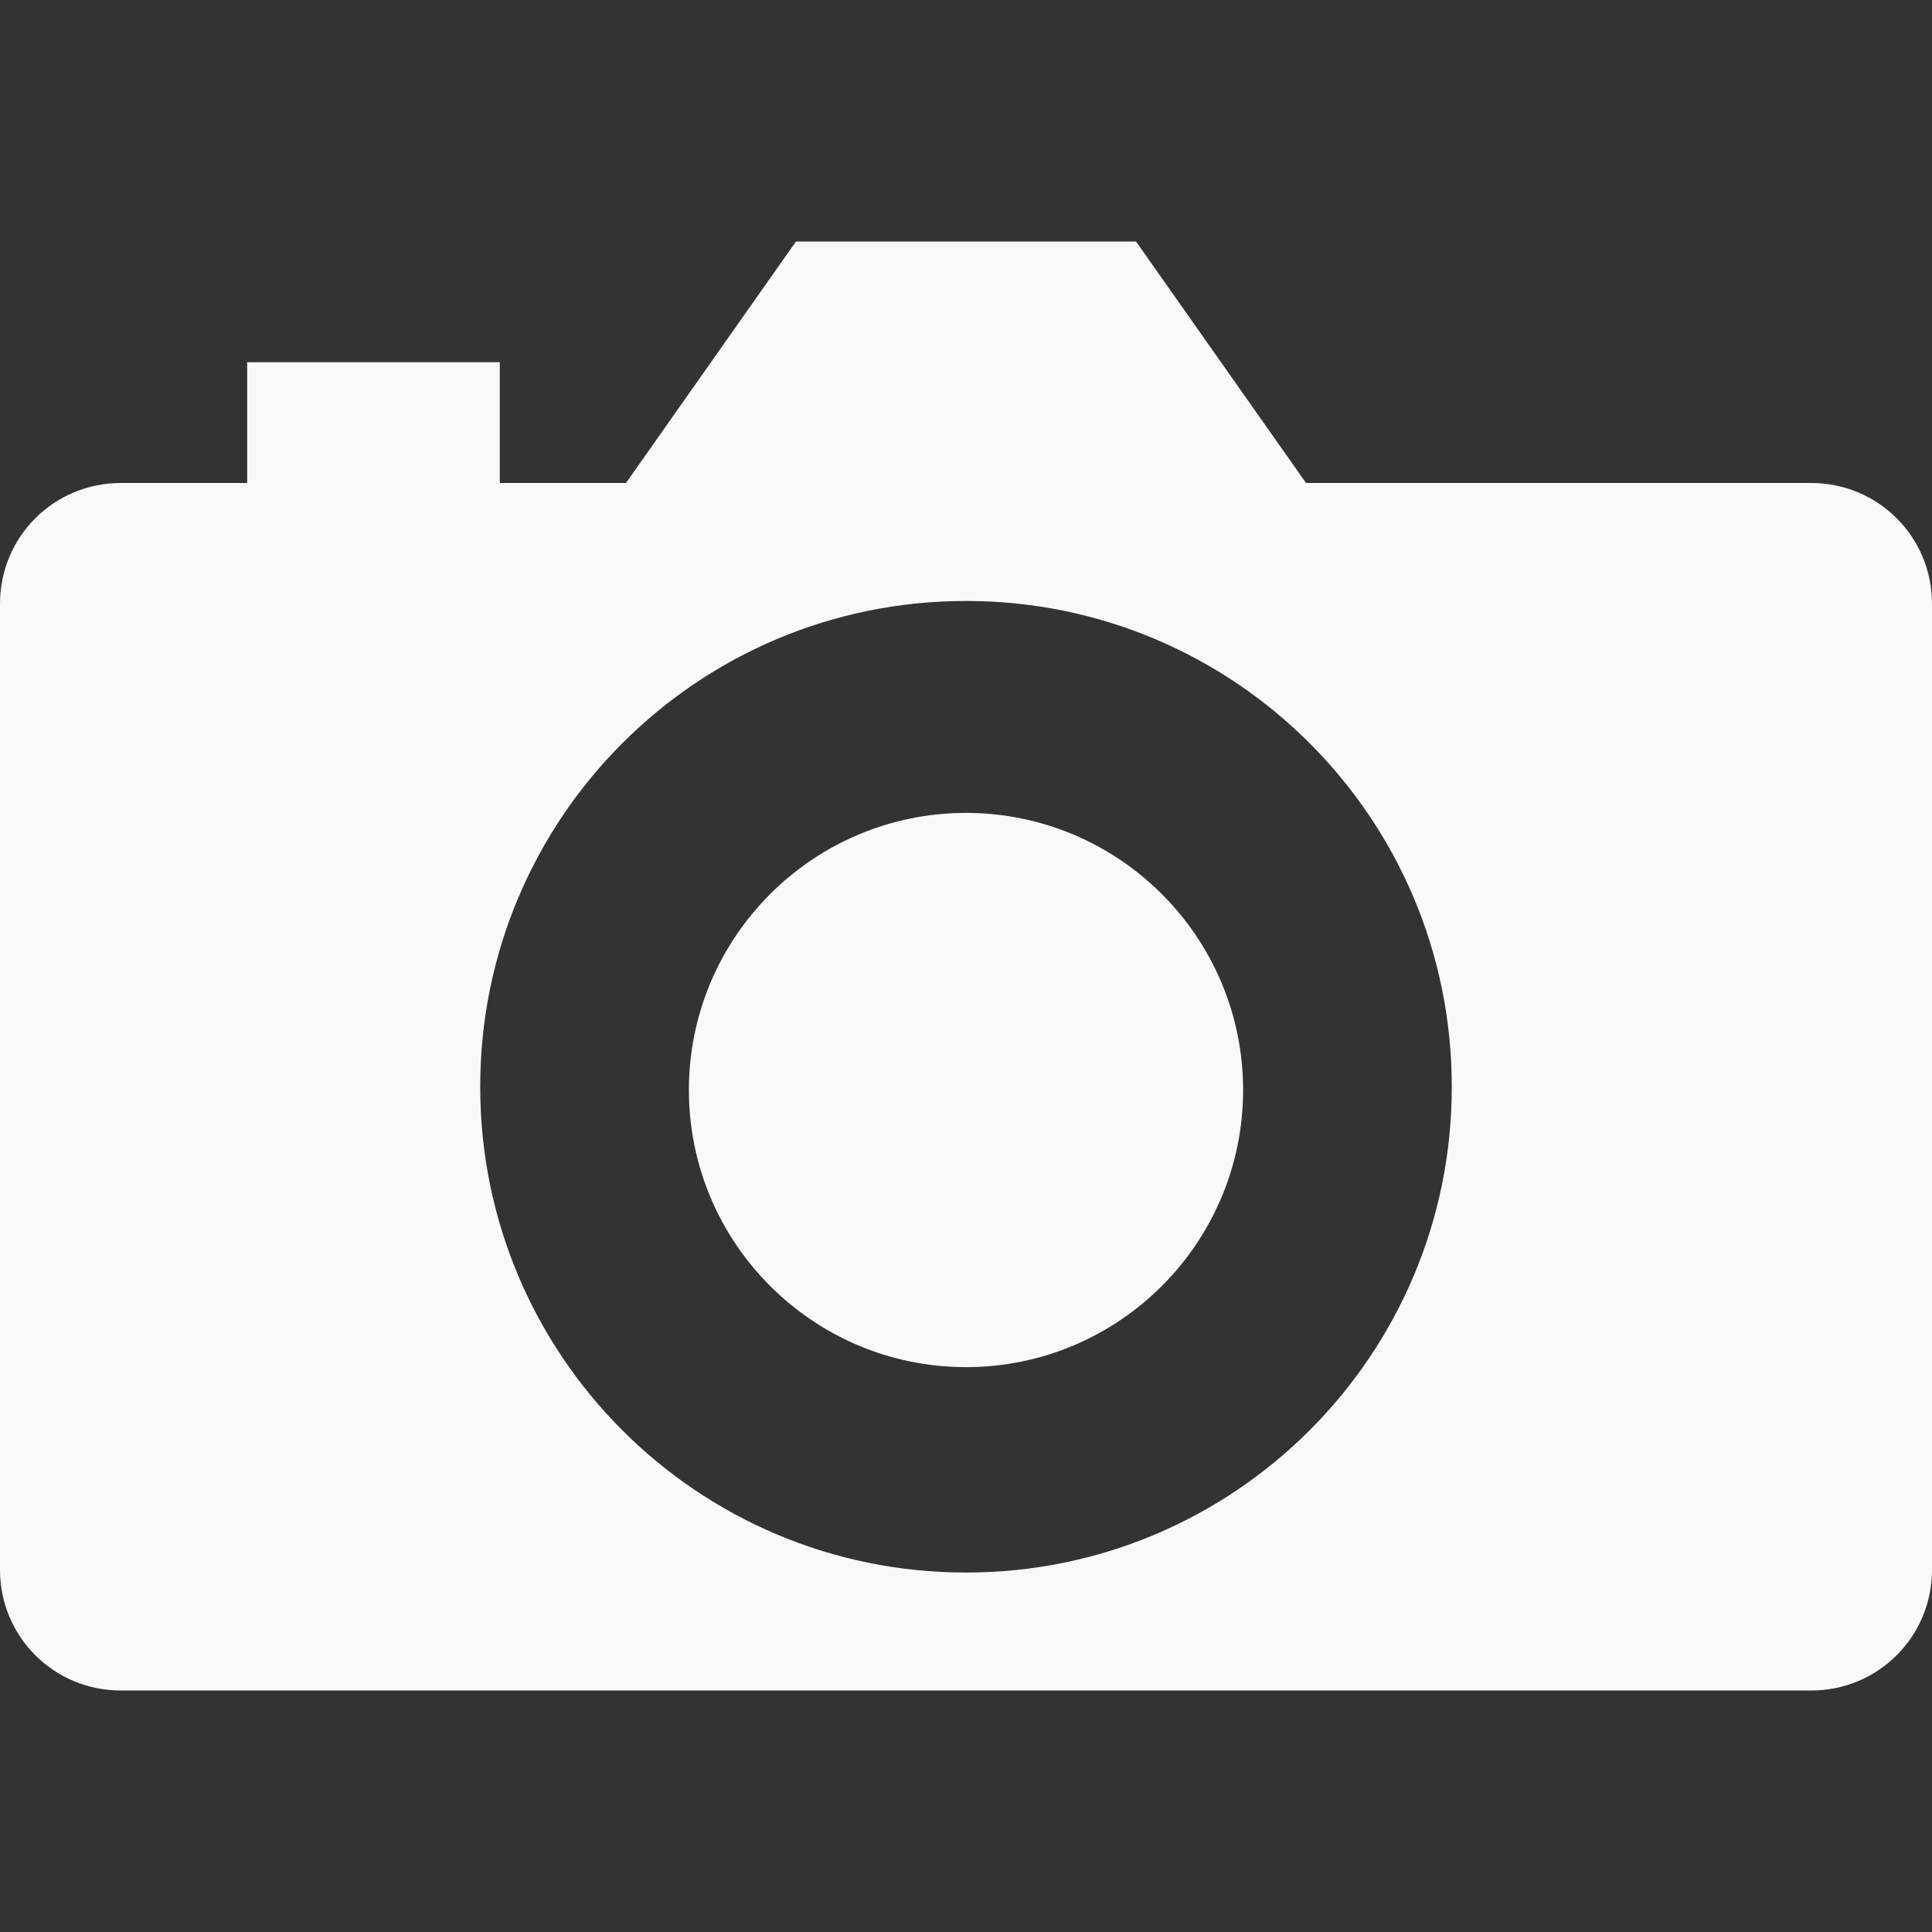 <?xml version="1.0" encoding="UTF-8" standalone="no"?>
<svg
   height="16"
   viewBox="0 0 16 16"
   width="16"
   version="1.1"
   id="svg147"
   sodipodi:docname="camera.svg"
   inkscape:version="1.4 (e7c3feb, 2024-10-09)"
   xmlns:inkscape="http://www.inkscape.org/namespaces/inkscape"
   xmlns:sodipodi="http://sodipodi.sourceforge.net/DTD/sodipodi-0.dtd"
   xmlns="http://www.w3.org/2000/svg"
   xmlns:svg="http://www.w3.org/2000/svg">
  <rect x="0" y="0" width="16" height="16" fill="#333333" stroke="none"/>
  <defs
     id="defs151" />
  <sodipodi:namedview
     id="namedview149"
     pagecolor="#ffffff"
     bordercolor="#666666"
     borderopacity="1.0"
     inkscape:showpageshadow="2"
     inkscape:pageopacity="0.0"
     inkscape:pagecheckerboard="0"
     inkscape:deskcolor="#d1d1d1"
     showgrid="false"
     inkscape:zoom="36.781251"
     inkscape:cx="0.040781648"
     inkscape:cy="7.6533559"
     inkscape:window-width="2494"
     inkscape:window-height="1363"
     inkscape:window-x="2626"
     inkscape:window-y="40"
     inkscape:window-maximized="1"
     inkscape:current-layer="svg147" />
  <path
     id="path145"
     d="M 6.592 2 L 5.184 4 L 4.139 4 L 4.139 3 L 2.047 3 L 2.047 4 L 1 4 C 0.446 4 0 4.446 0 5 L 0 13 C 0 13.554 0.446 14 1 14 L 15 14 C 15.554 14 16 13.554 16 13 L 16 5 C 16 4.446 15.554 4 15 4 L 10.816 4 L 9.408 2 L 6.592 2 z M 8 4.977 C 10.223 4.976 12.024 6.777 12.023 9 C 12.024 11.223 10.223 13.024 8 13.023 C 5.777 13.024 3.976 11.223 3.977 9 C 3.976 6.777 5.777 4.976 8 4.977 z M 8 6.732 C 6.733 6.733 5.706 7.76 5.705 9.027 C 5.706 10.294 6.733 11.322 8 11.322 C 9.267 11.322 10.294 10.294 10.295 9.027 C 10.294 7.76 9.267 6.733 8 6.732 z "
     style="fill:#f9f9f9" />
</svg>
